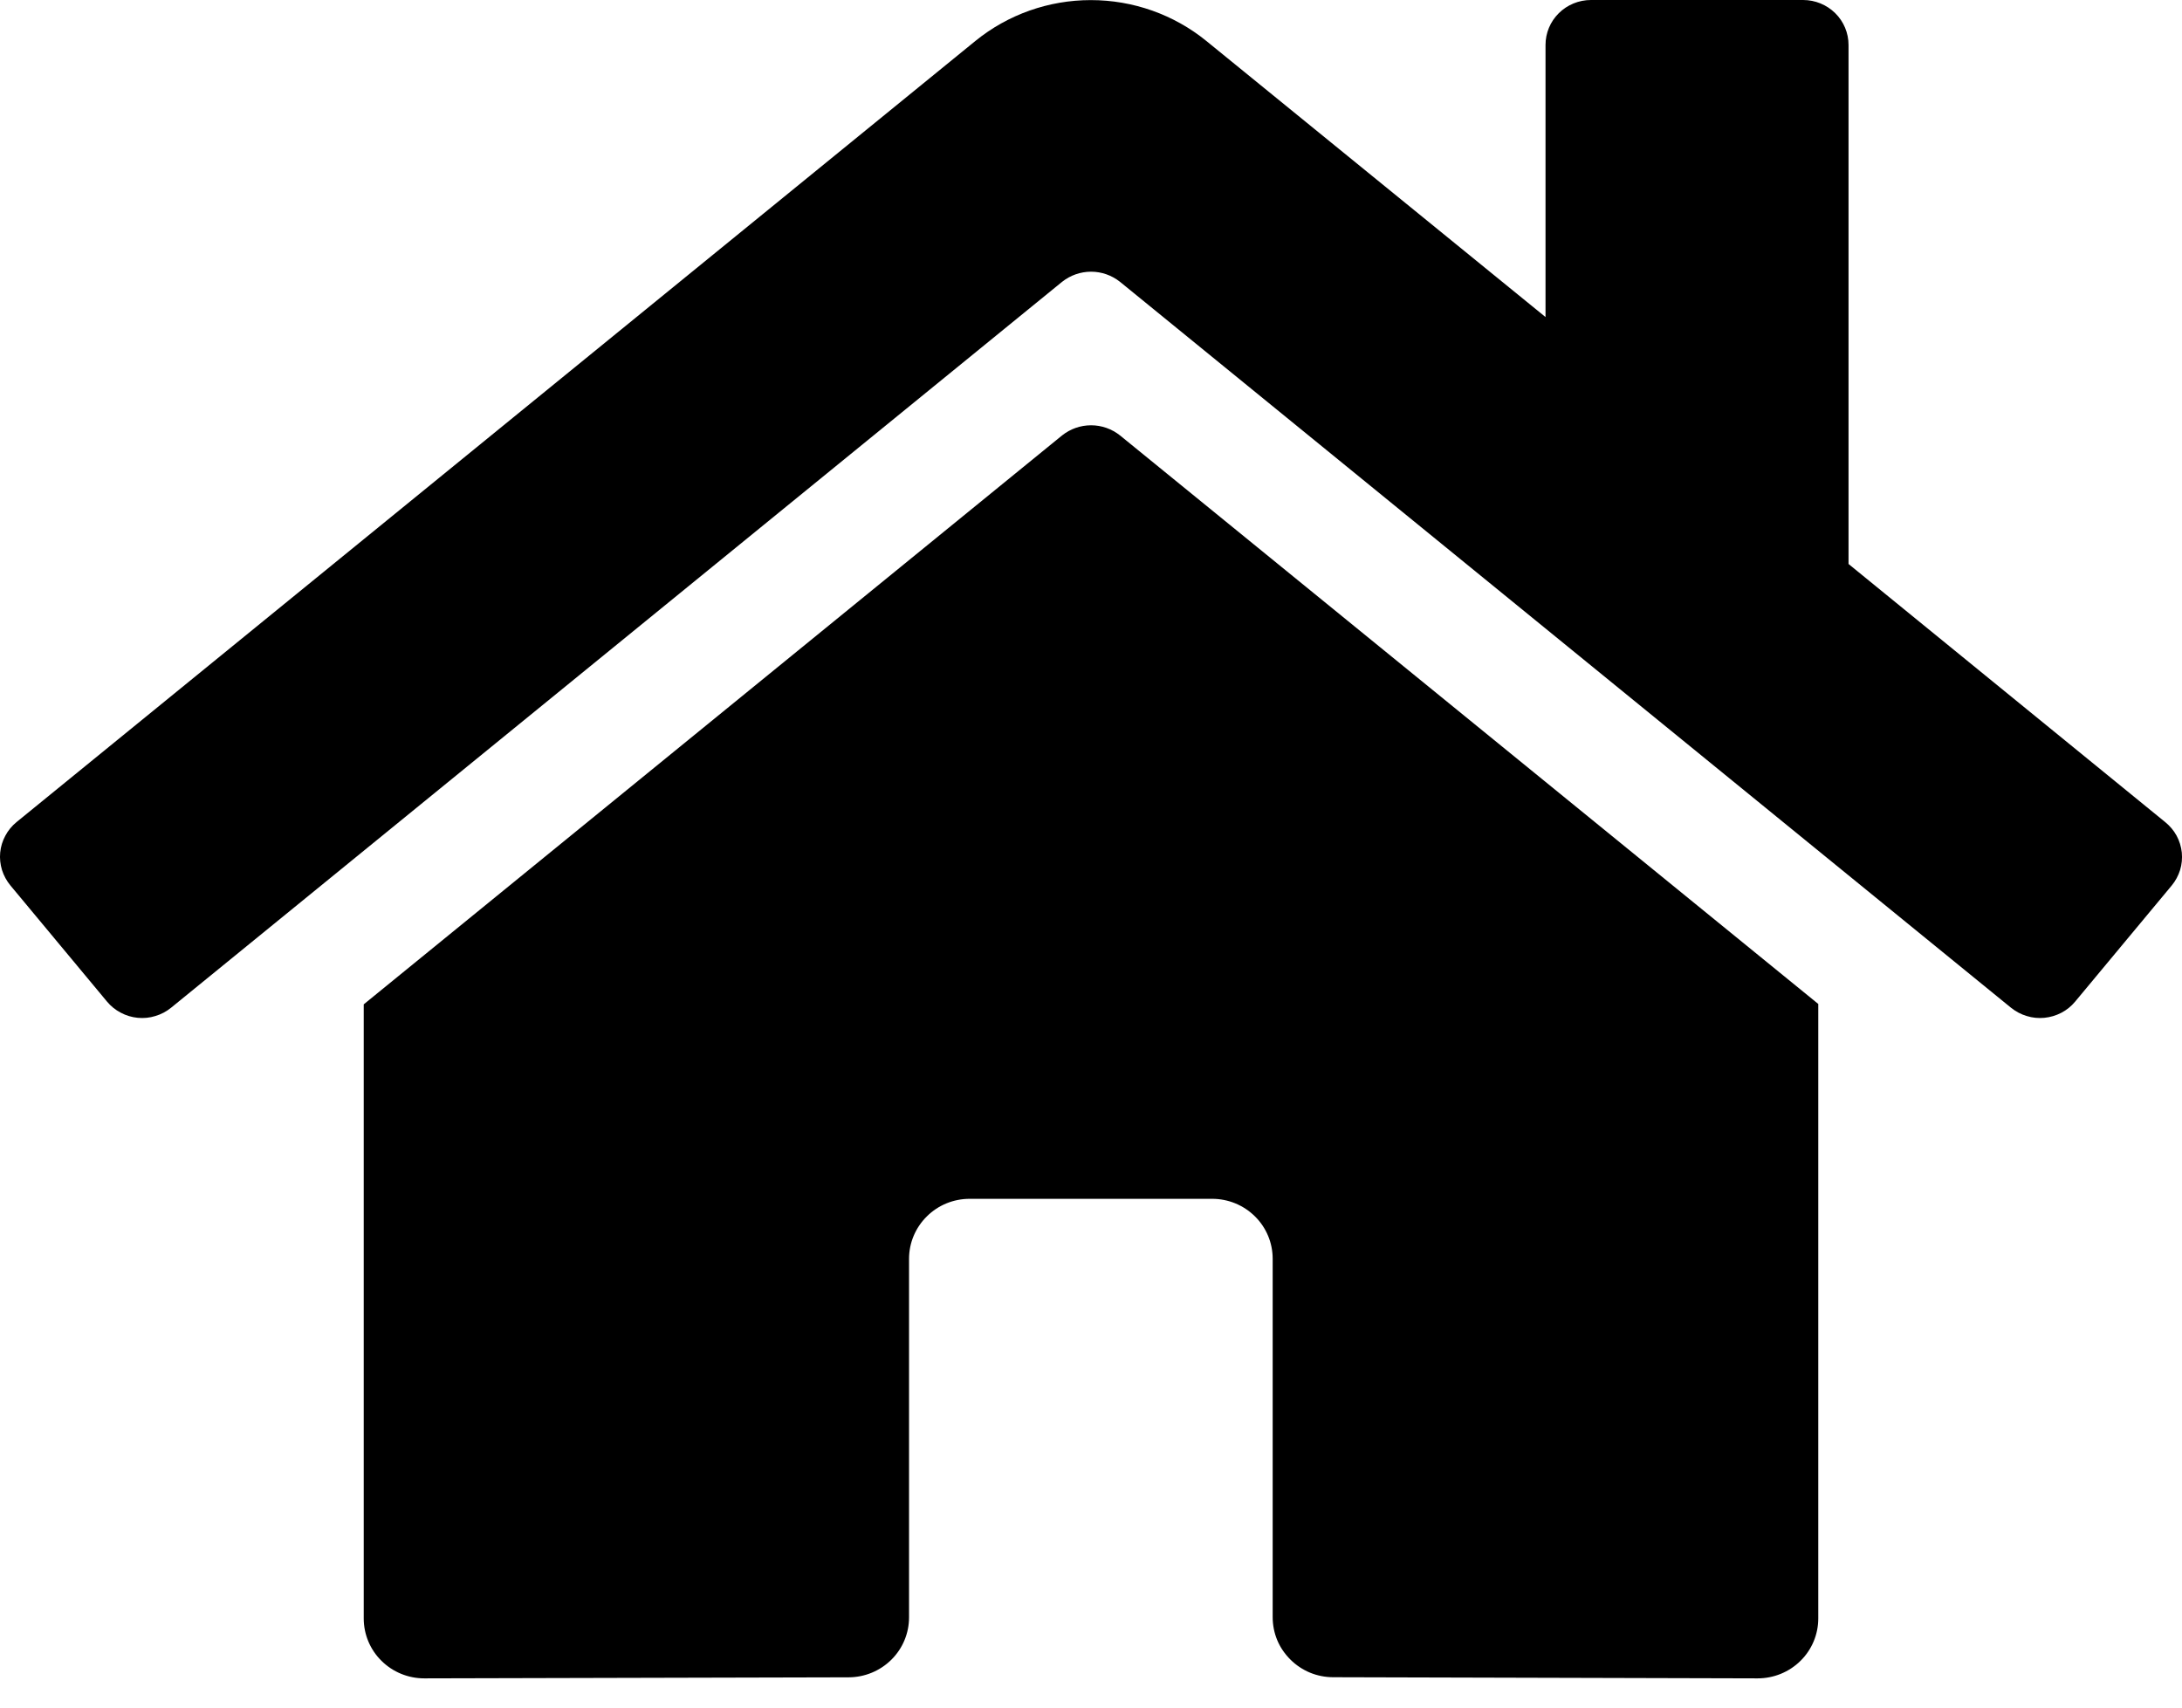 <svg width="23" height="18" viewBox="0 0 23 18" fill="none" xmlns="http://www.w3.org/2000/svg">
<path d="M11.195 4.59L3.834 10.587V17.06C3.834 17.228 3.901 17.389 4.021 17.507C4.141 17.626 4.303 17.692 4.472 17.692L8.947 17.681C9.116 17.68 9.277 17.613 9.396 17.495C9.516 17.376 9.582 17.216 9.582 17.049V13.269C9.582 13.101 9.65 12.94 9.77 12.822C9.889 12.703 10.052 12.637 10.221 12.637H12.777C12.946 12.637 13.108 12.703 13.228 12.822C13.348 12.94 13.415 13.101 13.415 13.269V17.046C13.415 17.129 13.431 17.212 13.463 17.289C13.495 17.366 13.543 17.435 13.602 17.494C13.661 17.553 13.732 17.6 13.809 17.632C13.887 17.664 13.97 17.68 14.054 17.68L18.527 17.692C18.696 17.692 18.859 17.626 18.979 17.507C19.099 17.389 19.166 17.228 19.166 17.06V10.583L11.806 4.59C11.719 4.521 11.612 4.483 11.501 4.483C11.389 4.483 11.282 4.521 11.195 4.59ZM22.823 8.666L19.485 5.945V0.474C19.485 0.348 19.435 0.228 19.345 0.139C19.255 0.05 19.133 0 19.006 0H16.77C16.643 0 16.521 0.05 16.431 0.139C16.341 0.228 16.291 0.348 16.291 0.474V3.342L12.716 0.432C12.373 0.153 11.943 0.001 11.498 0.001C11.054 0.001 10.624 0.153 10.281 0.432L0.174 8.666C0.125 8.706 0.085 8.755 0.056 8.81C0.026 8.865 0.008 8.925 0.002 8.987C-0.004 9.049 0.003 9.111 0.021 9.171C0.04 9.23 0.07 9.286 0.11 9.334L1.128 10.558C1.168 10.606 1.217 10.646 1.273 10.675C1.329 10.705 1.39 10.723 1.452 10.729C1.515 10.735 1.578 10.729 1.638 10.71C1.699 10.692 1.755 10.662 1.803 10.623L11.195 2.971C11.282 2.902 11.389 2.864 11.501 2.864C11.612 2.864 11.719 2.902 11.806 2.971L21.198 10.623C21.247 10.662 21.302 10.692 21.363 10.71C21.423 10.729 21.486 10.735 21.549 10.729C21.611 10.723 21.672 10.705 21.728 10.676C21.784 10.647 21.833 10.607 21.873 10.559L22.891 9.335C22.931 9.287 22.961 9.231 22.98 9.171C22.998 9.112 23.004 9.049 22.998 8.987C22.991 8.924 22.973 8.864 22.943 8.809C22.913 8.754 22.872 8.706 22.823 8.666Z" fill="black"/>
</svg>
